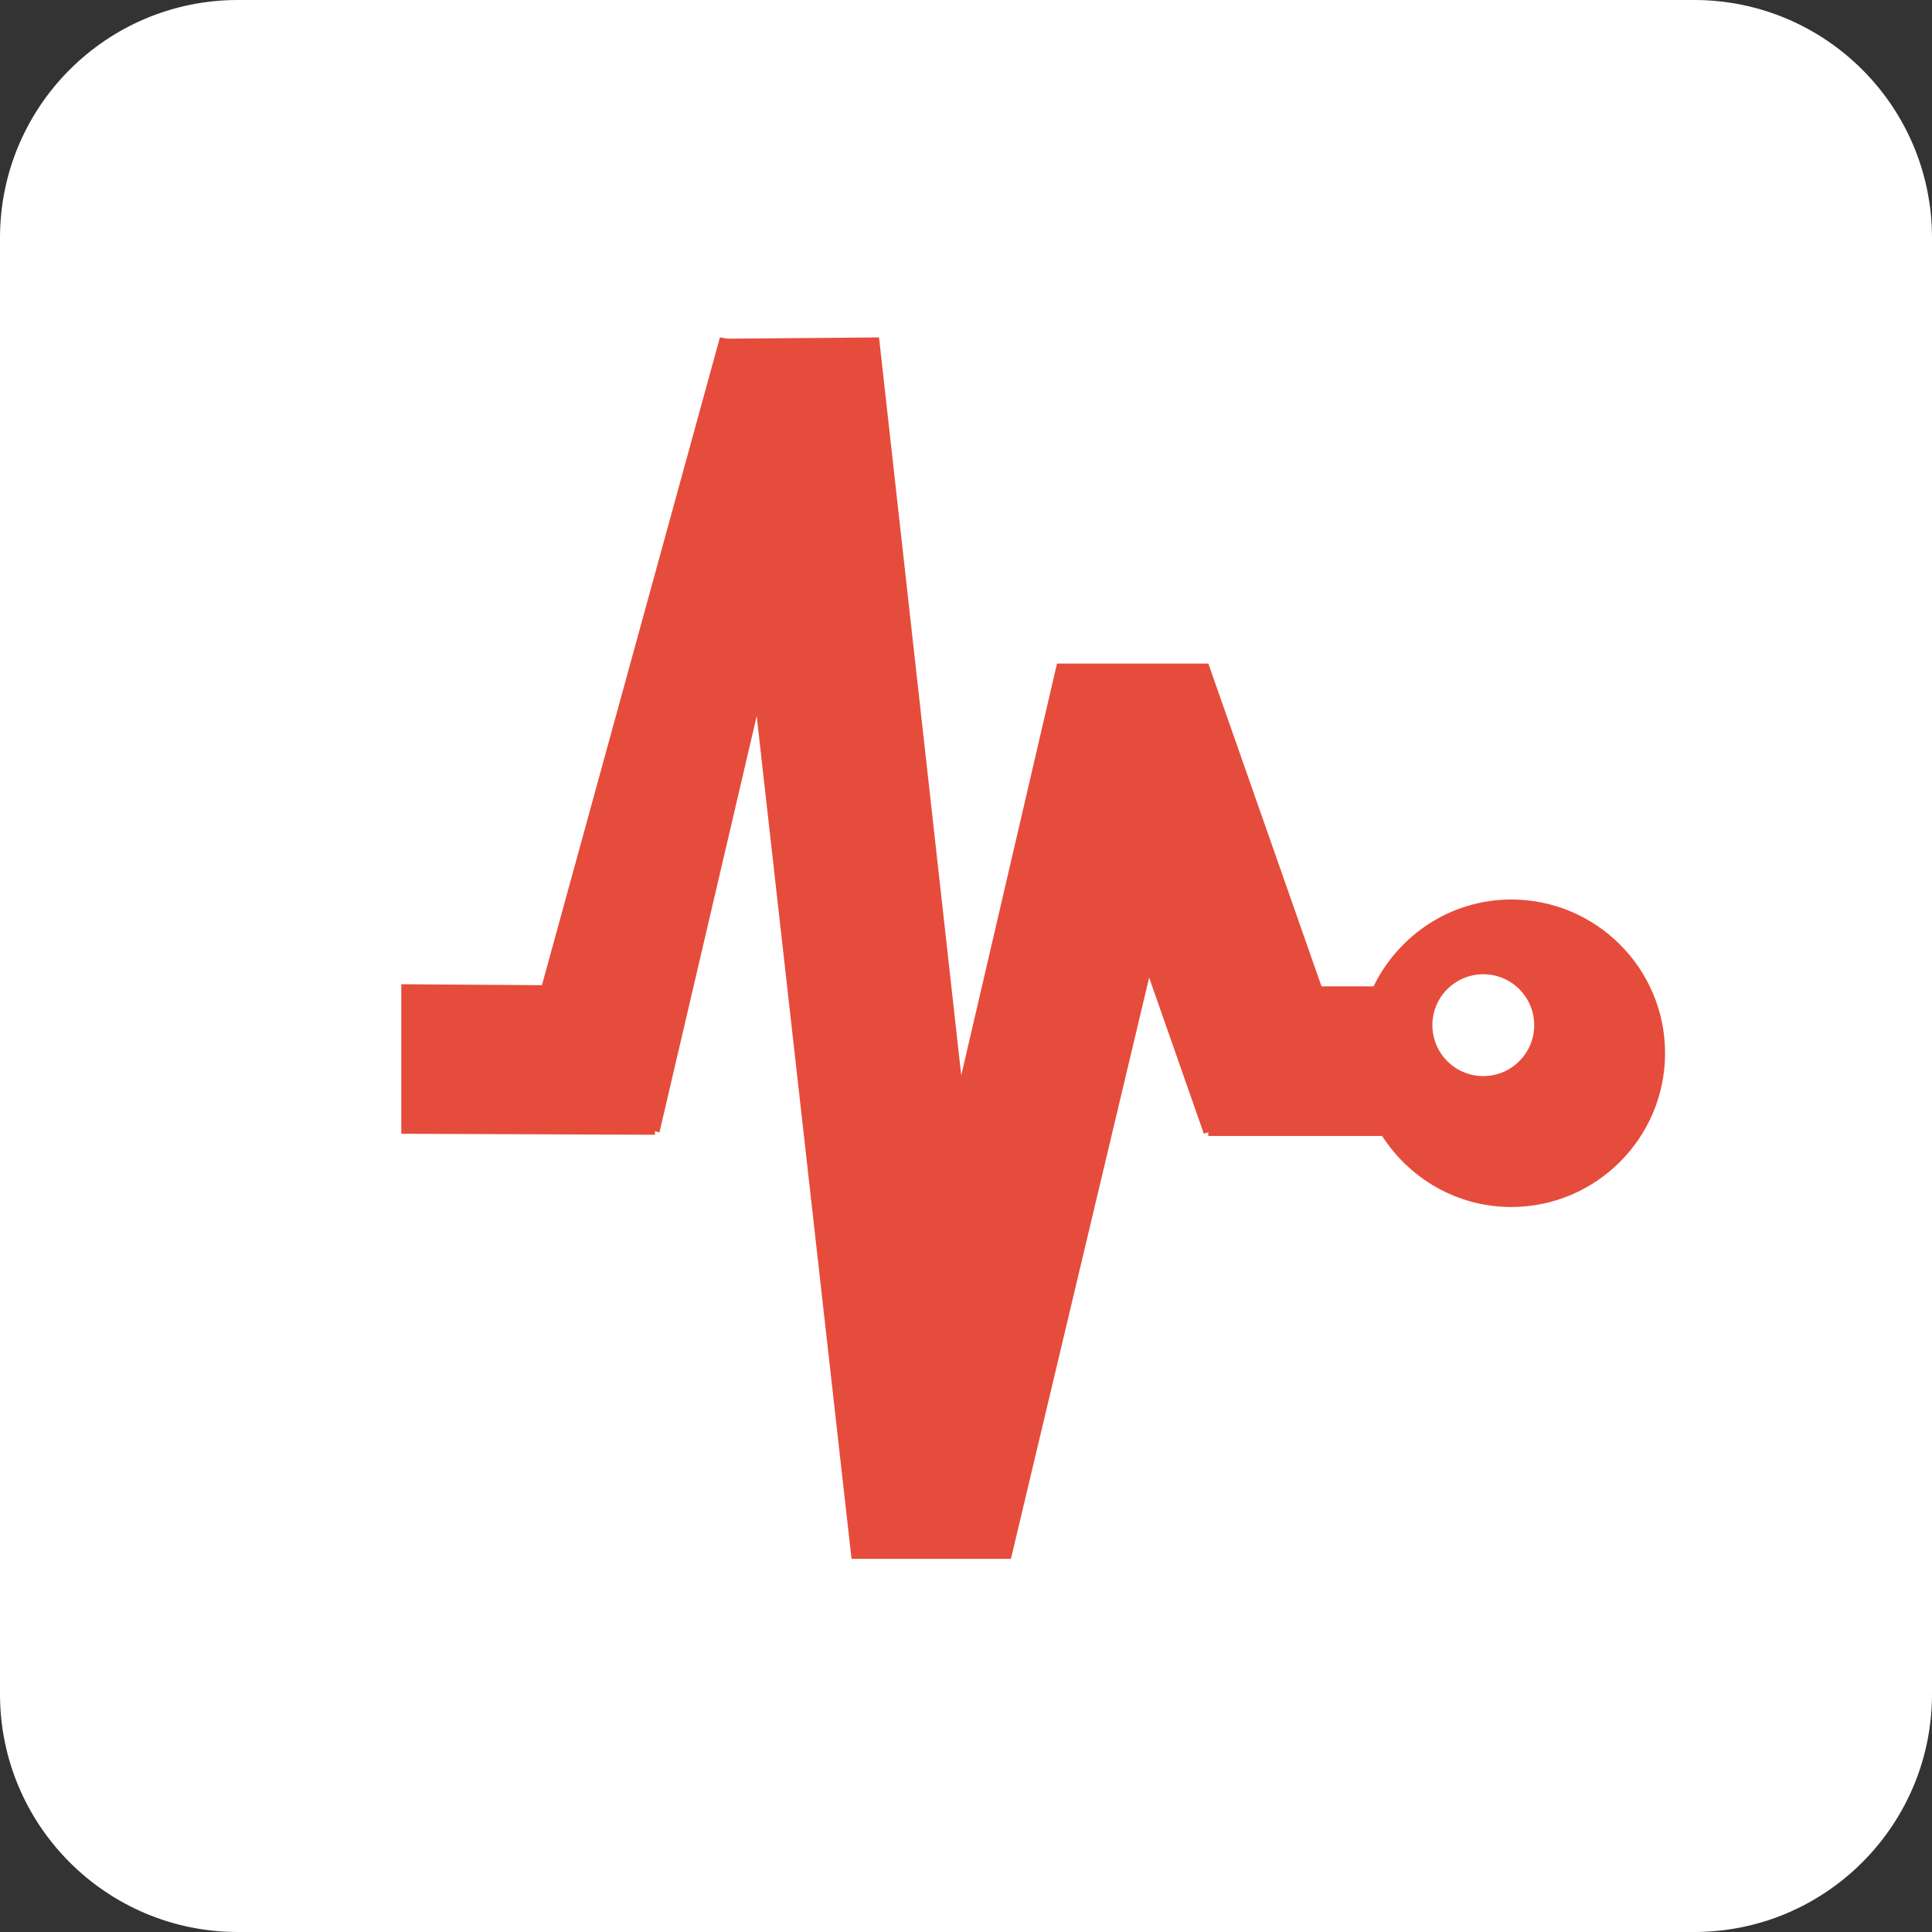 <?xml version="1.0" encoding="iso-8859-1"?>
<!-- Generator: Adobe Illustrator 15.0.0, SVG Export Plug-In . SVG Version: 6.00 Build 0)  -->
<!DOCTYPE svg PUBLIC "-//W3C//DTD SVG 1.1//EN" "http://www.w3.org/Graphics/SVG/1.1/DTD/svg11.dtd">
<svg version="1.1" xmlns="http://www.w3.org/2000/svg" xmlns:xlink="http://www.w3.org/1999/xlink" x="0px" y="0px" width="48px"
	 height="48px" viewBox="0 0 48 48" style="enable-background:new 0 0 48 48;" xml:space="preserve">
<rect x="0" y="0" width="48" height="48" fill="#333333" stroke="none"/>
<g id="Health">
	<path style="fill-rule:evenodd;clip-rule:evenodd;fill:#FFFFFF;" d="M48,42.089C48,45.354,45.354,48,42.089,48H5.911
		C2.646,48,0,45.354,0,42.089V5.91C0,2.646,2.646,0,5.911,0h36.178C45.354,0,48,2.646,48,5.91V42.089z"/>
	<path style="fill:#E64C3B;" d="M37.549,22.348c-1.509,0-2.803,0.886-3.424,2.158h-1.292l-2.812-8.02h-3.76l-2.379,10.23
		L21.839,8.383l-3.768,0.031l-0.185-0.031l-4.422,16.094l-3.494-0.024v3.715l6.303,0.025v-0.09l0.11,0.034l2.417-10.346
		l2.356,20.938h3.96l3.434-14.441l1.359,3.879l0.111-0.034v0.09h4.318c0.682,1.058,1.862,1.765,3.209,1.765
		c2.104,0,3.821-1.714,3.821-3.821C41.37,24.06,39.653,22.348,37.549,22.348z"/>
	<circle style="fill:#FFFFFF;" cx="36.852" cy="25.47" r="1.265"/>
</g>
<g id="Layer_1">
</g>
</svg>
